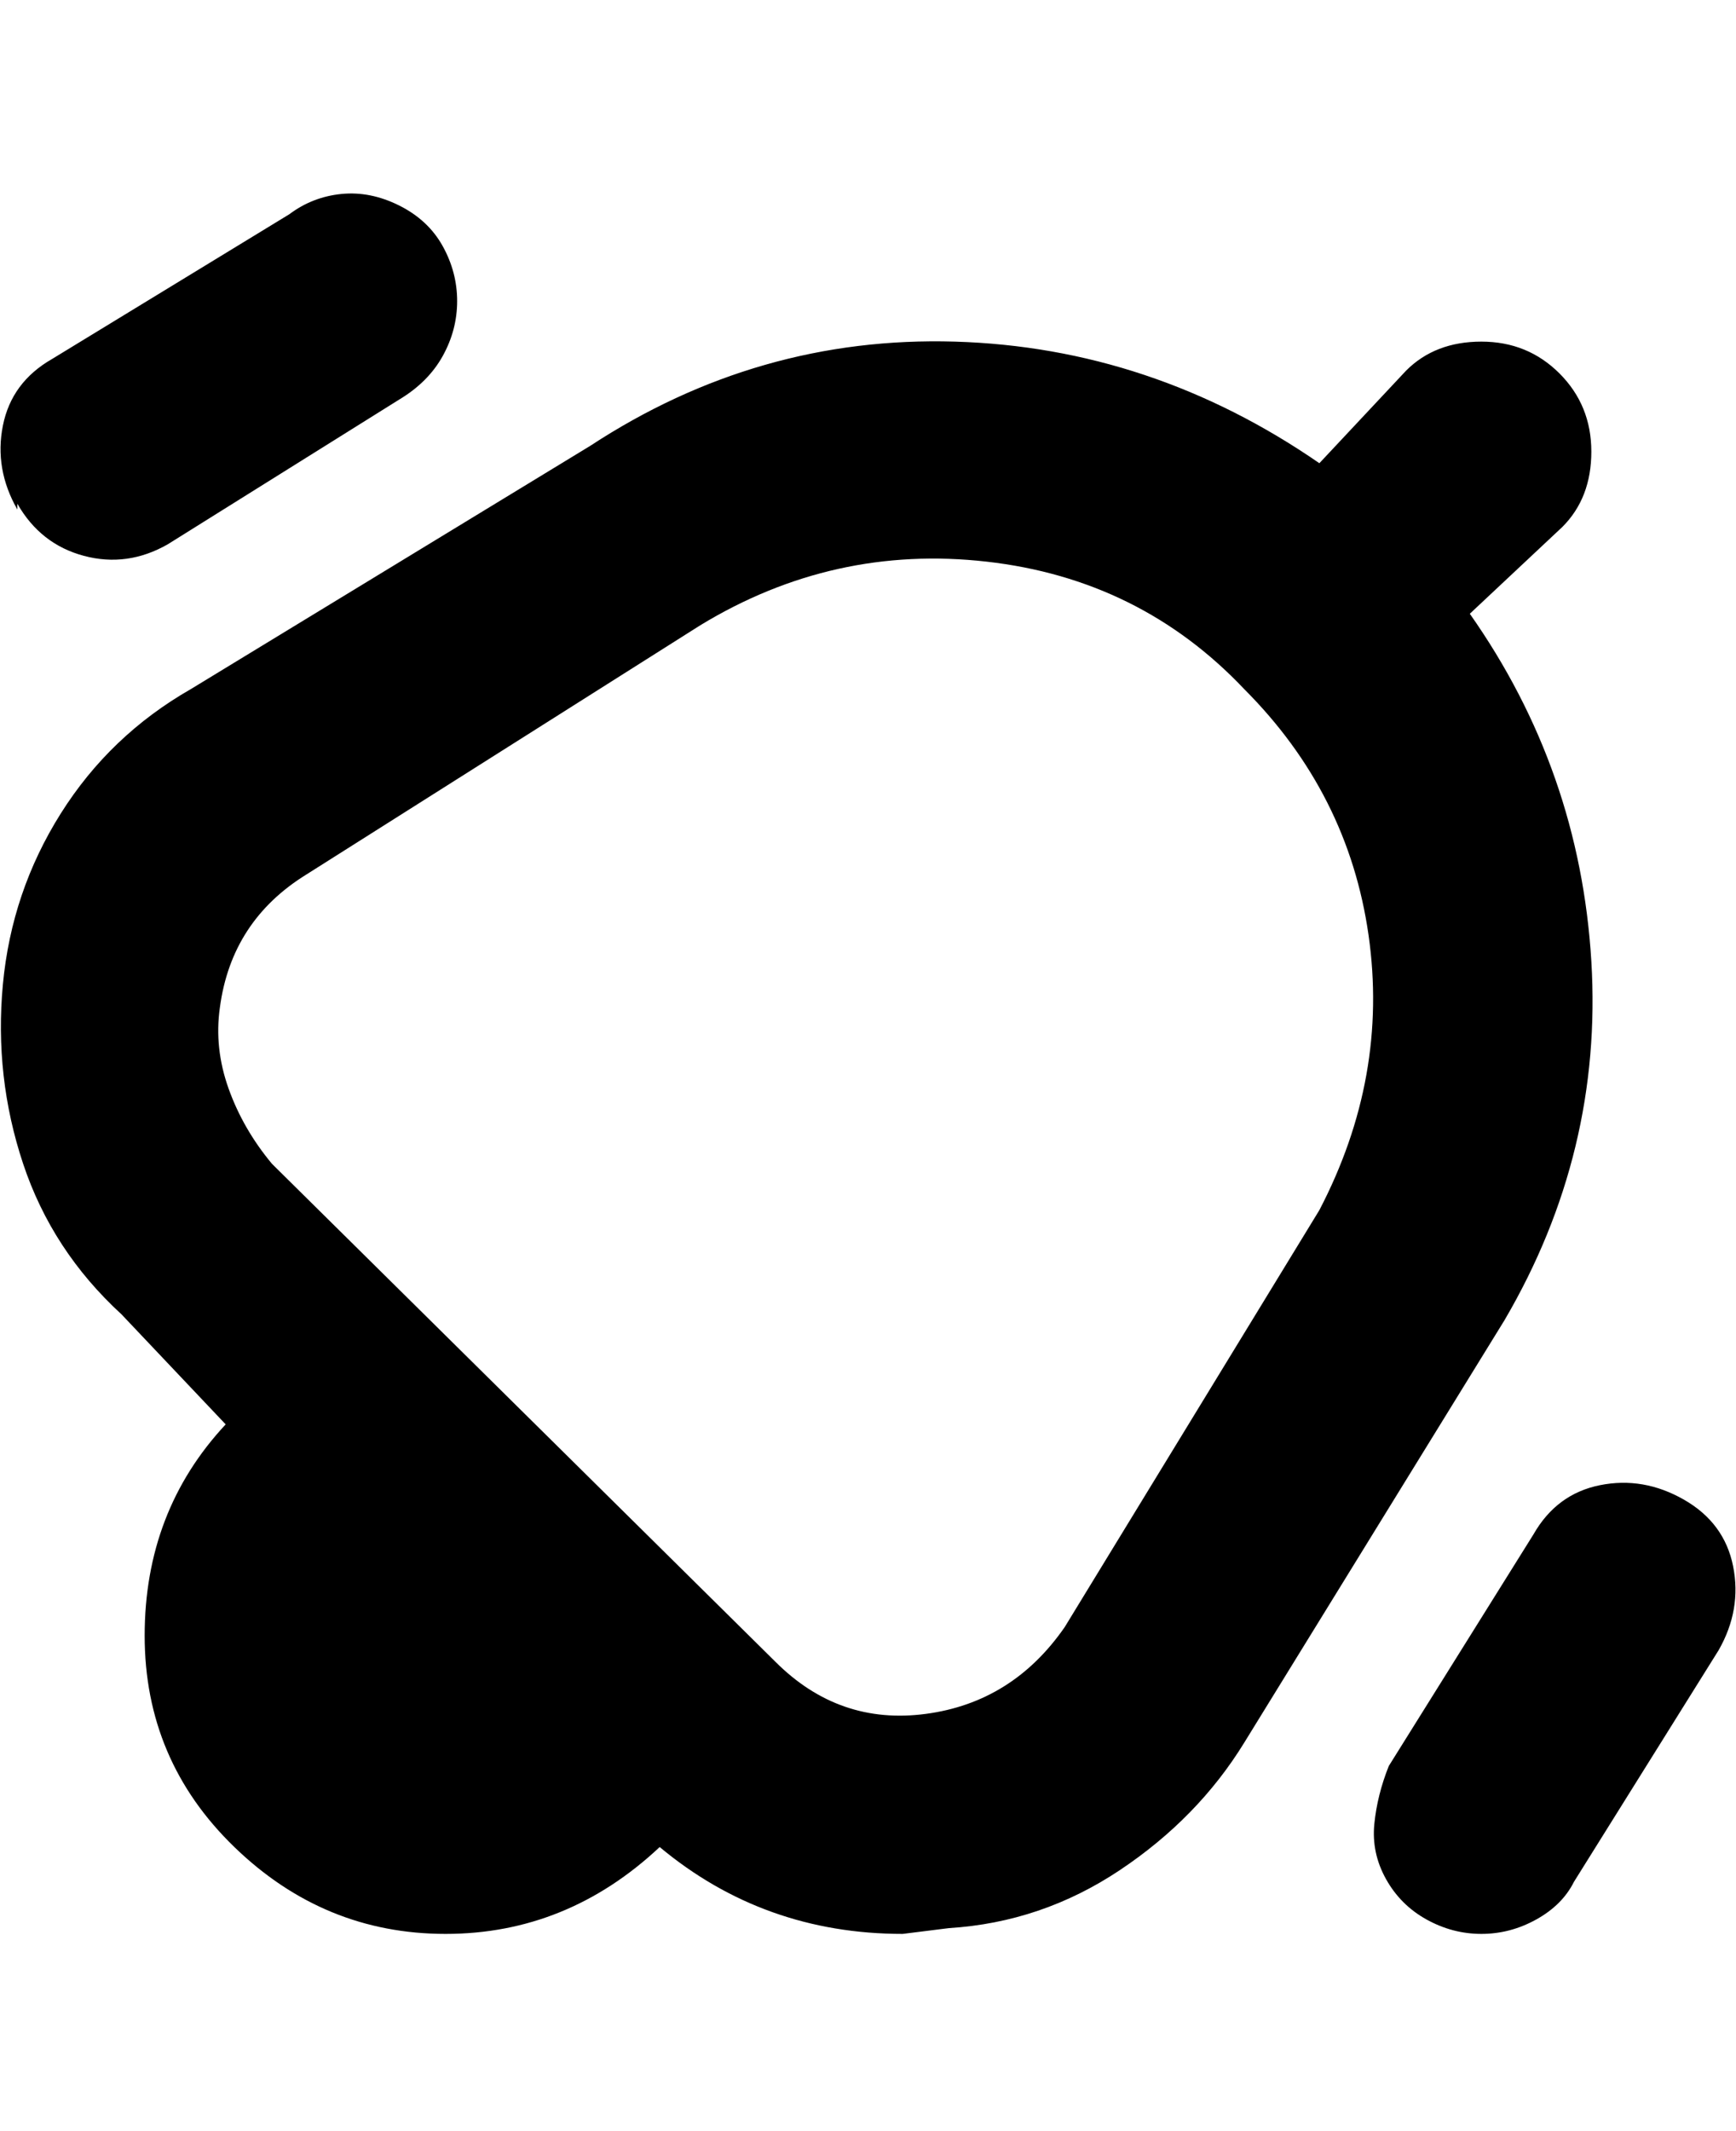 <svg viewBox="0 0 300 368" xmlns="http://www.w3.org/2000/svg"><path d="M3 88q-4-7-2.5-14.5T9 62l41-25q4-3 9-3.5t10 2q5 2.5 7.5 7T79 52q0 5-2.5 9.5T69 69L29 94q-7 4-14.5 2T3 87v1zm288 171q-7-4-14.5-2.5T265 265l-25 40q-2 5-2.5 10t2 9.5q2.5 4.5 7 7t9.5 2.5q5 0 9.5-2.5t6.5-6.5l25-40q4-7 2.5-14.5T291 259zm-31-31l-45 73q-8 13-21.5 22T164 333l-8 1q-24 0-42-15-16 15-37 15t-36.5-15Q25 304 25 282.5T39 246l-18-19Q9 216 4 201T.5 170q1.5-16 10-29.5T33 119l69-42q29-19 63-18t63 21l15-16q5-5 13-5t13.5 5.5Q275 70 275 78t-5 13l-16 15q19 27 21 60t-15 62zm-45-109q-18-19-44.5-22T121 108l-68 43q-13 8-15 23-1 7 1.5 14t7.5 13l87 86q11 11 26 9t24-15l44-72q12-23 8.5-47.5T215 119z"/></svg>